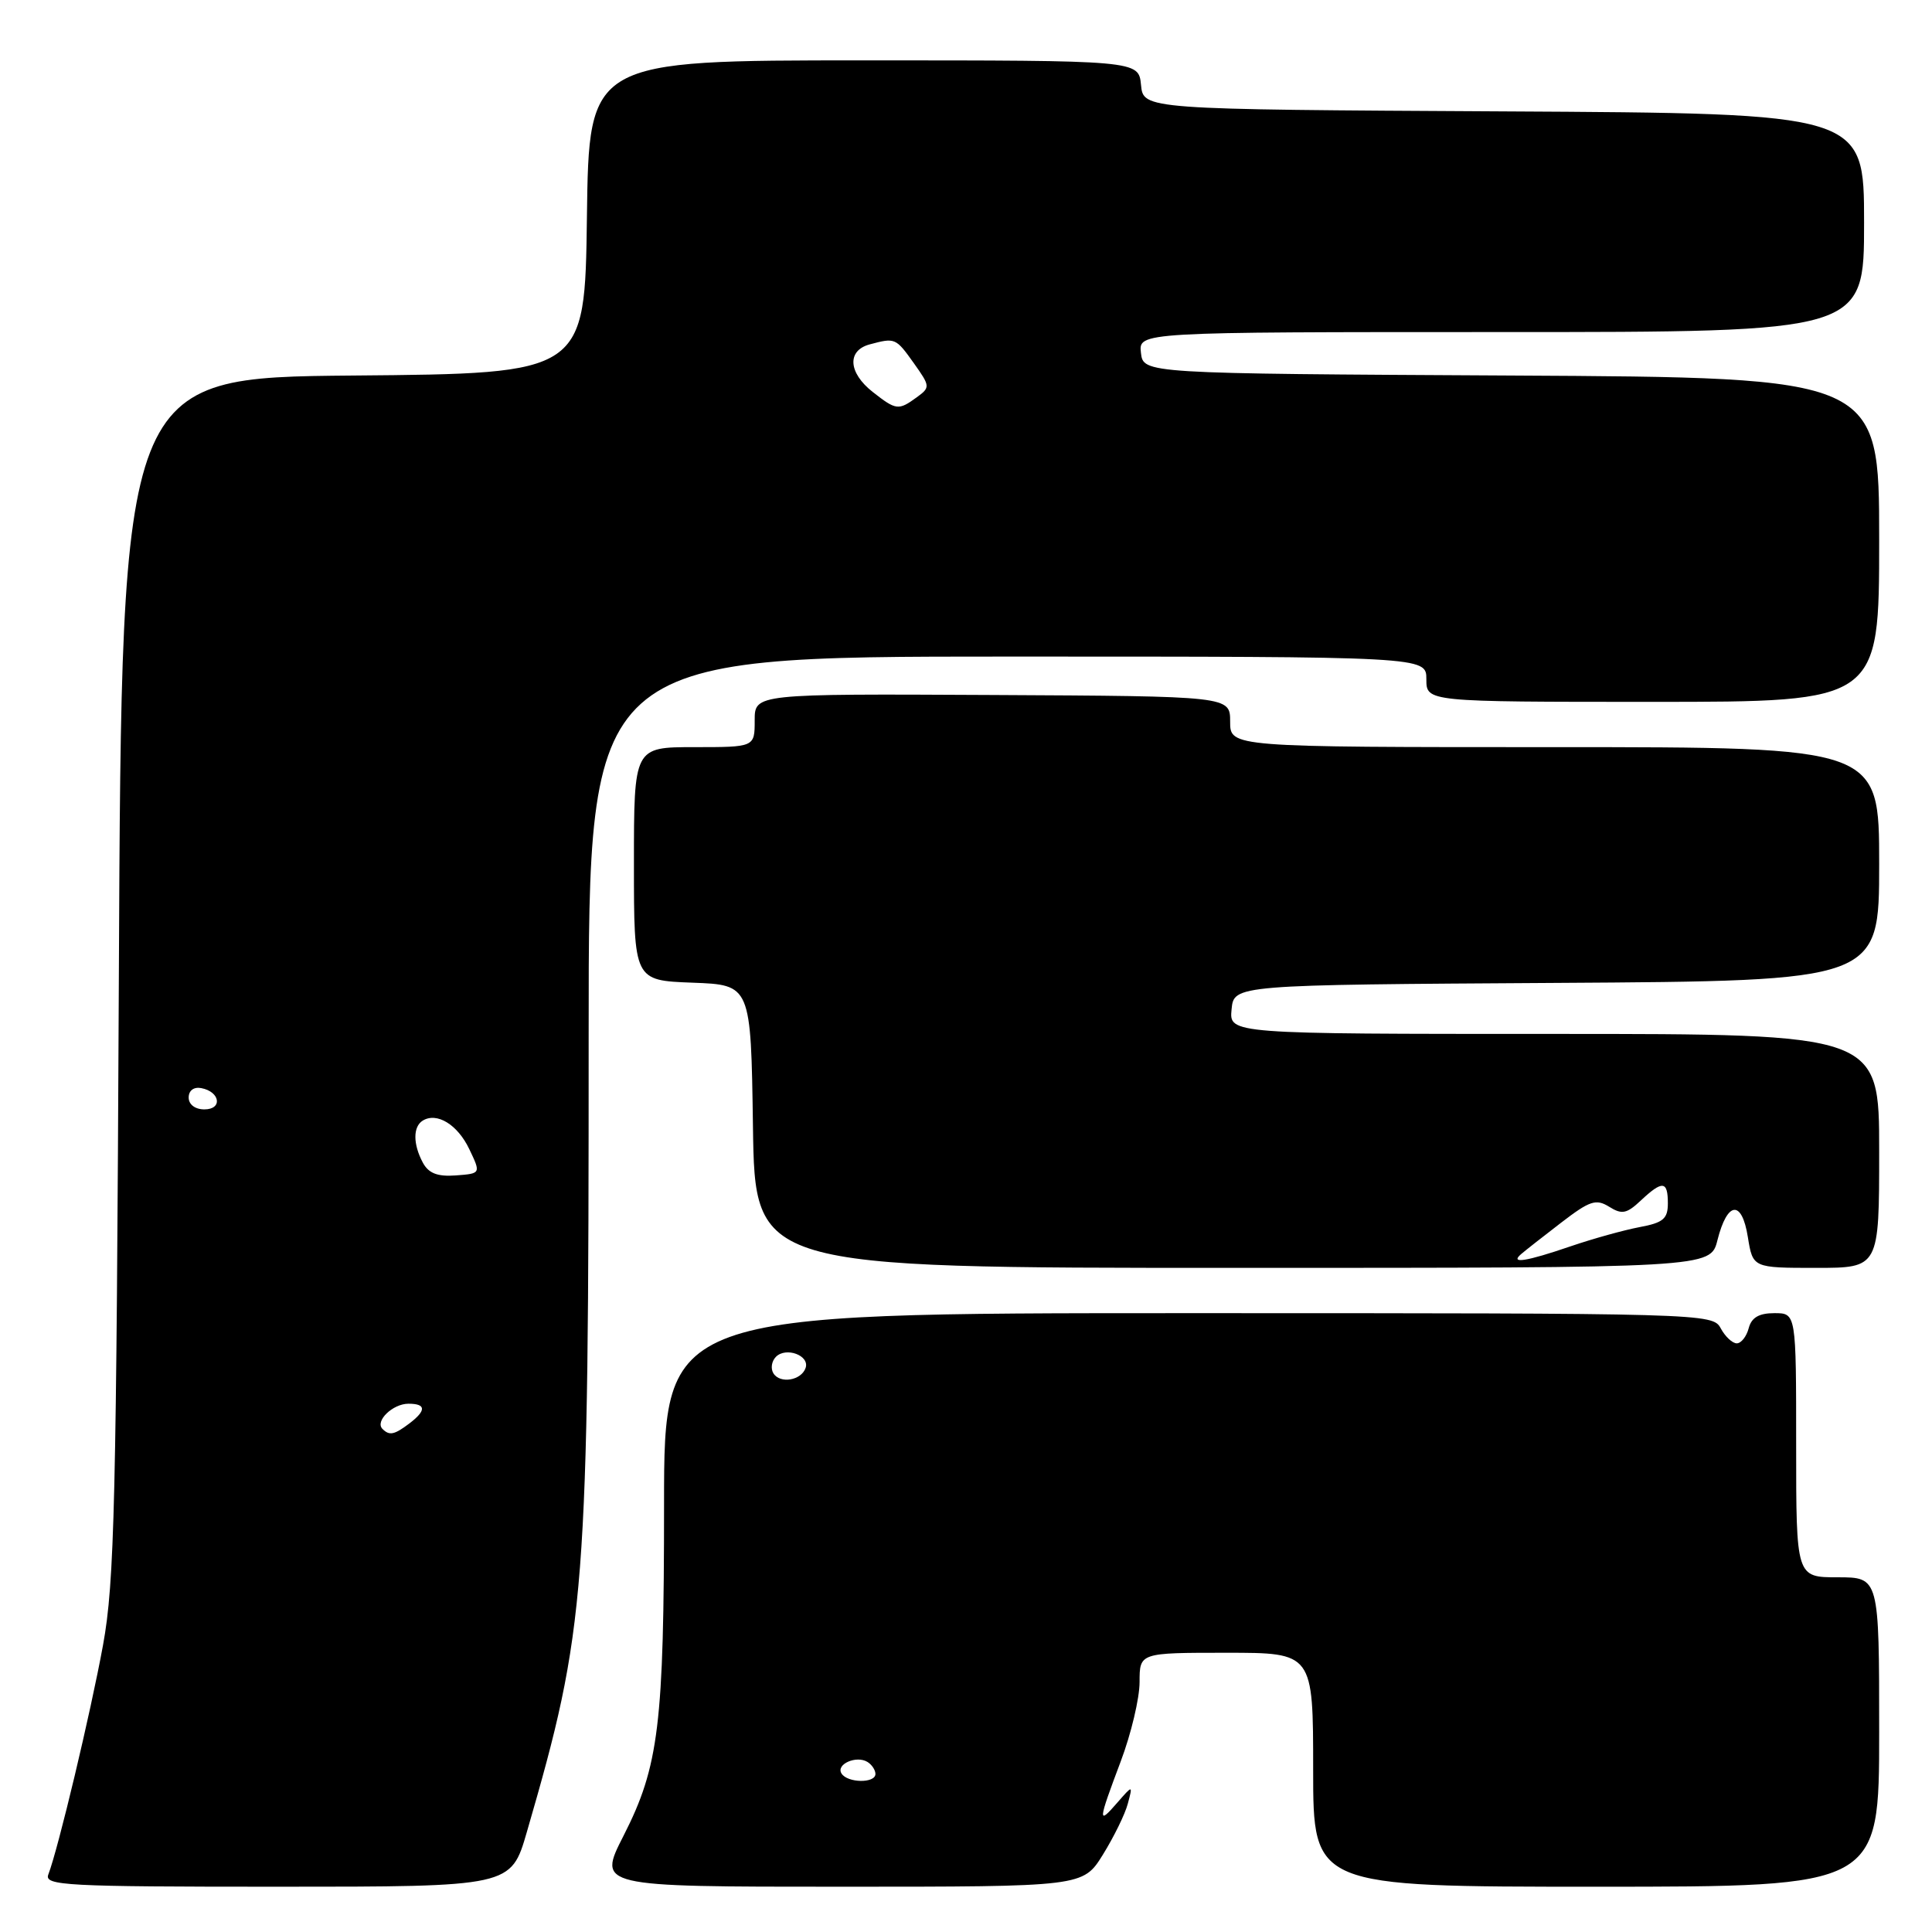 <?xml version="1.0" encoding="UTF-8" standalone="no"?>
<!DOCTYPE svg PUBLIC "-//W3C//DTD SVG 1.1//EN" "http://www.w3.org/Graphics/SVG/1.1/DTD/svg11.dtd" >
<svg xmlns="http://www.w3.org/2000/svg" xmlns:xlink="http://www.w3.org/1999/xlink" version="1.1" viewBox="0 0 256 256">
 <g >
 <path fill="currentColor"
d=" M 69.81 242.75 C 77.67 215.65 78.00 211.39 78.00 136.93 C 78.00 87.00 78.00 87.00 133.50 87.00 C 189.00 87.00 189.00 87.00 189.00 90.00 C 189.00 93.00 189.00 93.00 219.00 93.00 C 249.00 93.00 249.00 93.00 249.00 71.51 C 249.00 50.02 249.00 50.02 200.25 49.76 C 151.50 49.50 151.50 49.50 151.18 46.75 C 150.87 44.00 150.87 44.00 198.93 44.00 C 247.00 44.00 247.00 44.00 247.00 29.51 C 247.00 15.02 247.00 15.02 199.25 14.76 C 151.50 14.50 151.50 14.50 151.19 11.25 C 150.87 8.00 150.87 8.00 114.46 8.00 C 78.04 8.00 78.04 8.00 77.77 28.75 C 77.50 49.50 77.50 49.50 46.80 49.76 C 16.11 50.03 16.11 50.03 15.75 129.26 C 15.42 199.07 15.18 209.63 13.65 217.99 C 12.00 227.00 7.72 244.95 6.40 248.39 C 5.84 249.85 8.72 250.00 36.75 250.00 C 67.71 250.00 67.71 250.00 69.81 242.75 Z  M 146.14 245.75 C 147.59 243.41 149.08 240.38 149.44 239.00 C 150.11 236.50 150.11 236.50 148.05 238.86 C 145.44 241.87 145.47 241.45 148.50 233.40 C 149.88 229.75 151.00 225.02 151.00 222.88 C 151.00 219.00 151.00 219.00 162.50 219.00 C 174.00 219.00 174.00 219.00 174.00 234.50 C 174.00 250.00 174.00 250.00 211.50 250.00 C 249.00 250.00 249.00 250.00 249.00 229.50 C 249.00 209.00 249.00 209.00 243.50 209.00 C 238.00 209.00 238.00 209.00 238.00 191.50 C 238.00 174.00 238.00 174.00 235.12 174.00 C 233.07 174.00 232.08 174.58 231.71 176.00 C 231.42 177.10 230.71 178.00 230.13 178.00 C 229.55 178.00 228.59 177.10 228.00 176.00 C 226.95 174.03 225.91 174.00 157.46 174.00 C 88.00 174.00 88.00 174.00 87.99 199.25 C 87.99 228.51 87.31 234.05 82.62 243.25 C 79.18 250.00 79.18 250.00 111.34 250.00 C 143.50 250.00 143.50 250.00 146.14 245.75 Z  M 227.57 164.33 C 228.88 159.14 230.81 158.95 231.60 163.92 C 232.26 168.00 232.26 168.00 240.63 168.00 C 249.00 168.00 249.00 168.00 249.00 152.50 C 249.00 137.00 249.00 137.00 205.94 137.00 C 162.87 137.00 162.87 137.00 163.19 133.75 C 163.50 130.50 163.50 130.50 206.25 130.24 C 249.00 129.98 249.00 129.98 249.00 114.49 C 249.00 99.00 249.00 99.00 206.00 99.00 C 163.00 99.00 163.00 99.00 163.00 95.62 C 163.00 92.25 163.00 92.25 131.50 92.09 C 100.00 91.93 100.00 91.93 100.00 95.46 C 100.00 99.00 100.00 99.00 92.00 99.00 C 84.00 99.00 84.00 99.00 84.00 114.46 C 84.00 129.92 84.00 129.92 91.75 130.21 C 99.50 130.50 99.50 130.50 99.77 149.25 C 100.04 168.00 100.04 168.00 163.35 168.00 C 226.65 168.00 226.65 168.00 227.57 164.33 Z  M 50.68 189.34 C 49.65 188.31 52.04 186.00 54.12 186.00 C 56.47 186.00 56.51 186.89 54.25 188.61 C 52.24 190.13 51.60 190.26 50.68 189.34 Z  M 56.03 154.06 C 54.72 151.61 54.71 149.30 56.01 148.49 C 57.89 147.33 60.63 149.01 62.18 152.26 C 63.73 155.50 63.73 155.50 60.40 155.75 C 57.97 155.93 56.79 155.47 56.03 154.06 Z  M 25.00 145.43 C 25.00 144.50 25.68 143.99 26.67 144.18 C 29.18 144.66 29.52 147.00 27.08 147.00 C 25.85 147.00 25.00 146.35 25.00 145.43 Z  M 115.63 51.93 C 112.39 49.38 112.21 46.44 115.25 45.63 C 118.62 44.73 118.69 44.76 121.10 48.14 C 123.26 51.18 123.28 51.33 121.48 52.64 C 119.05 54.41 118.75 54.38 115.63 51.93 Z  M 111.50 234.99 C 110.74 233.77 113.48 232.56 114.95 233.47 C 115.53 233.83 116.00 234.54 116.00 235.06 C 116.00 236.32 112.28 236.27 111.50 234.99 Z  M 102.48 181.97 C 102.09 181.34 102.24 180.36 102.82 179.78 C 104.16 178.44 107.30 179.61 106.75 181.25 C 106.19 182.92 103.36 183.40 102.48 181.97 Z  M 201.55 166.18 C 202.07 165.73 204.46 163.85 206.86 162.01 C 210.65 159.10 211.48 158.82 213.22 159.90 C 214.91 160.96 215.55 160.83 217.42 159.07 C 220.29 156.38 221.00 156.46 221.00 159.45 C 221.00 161.50 220.38 162.02 217.25 162.60 C 215.19 162.99 211.07 164.13 208.09 165.15 C 202.23 167.16 200.02 167.50 201.55 166.18 Z "/>
</g>
</svg>
